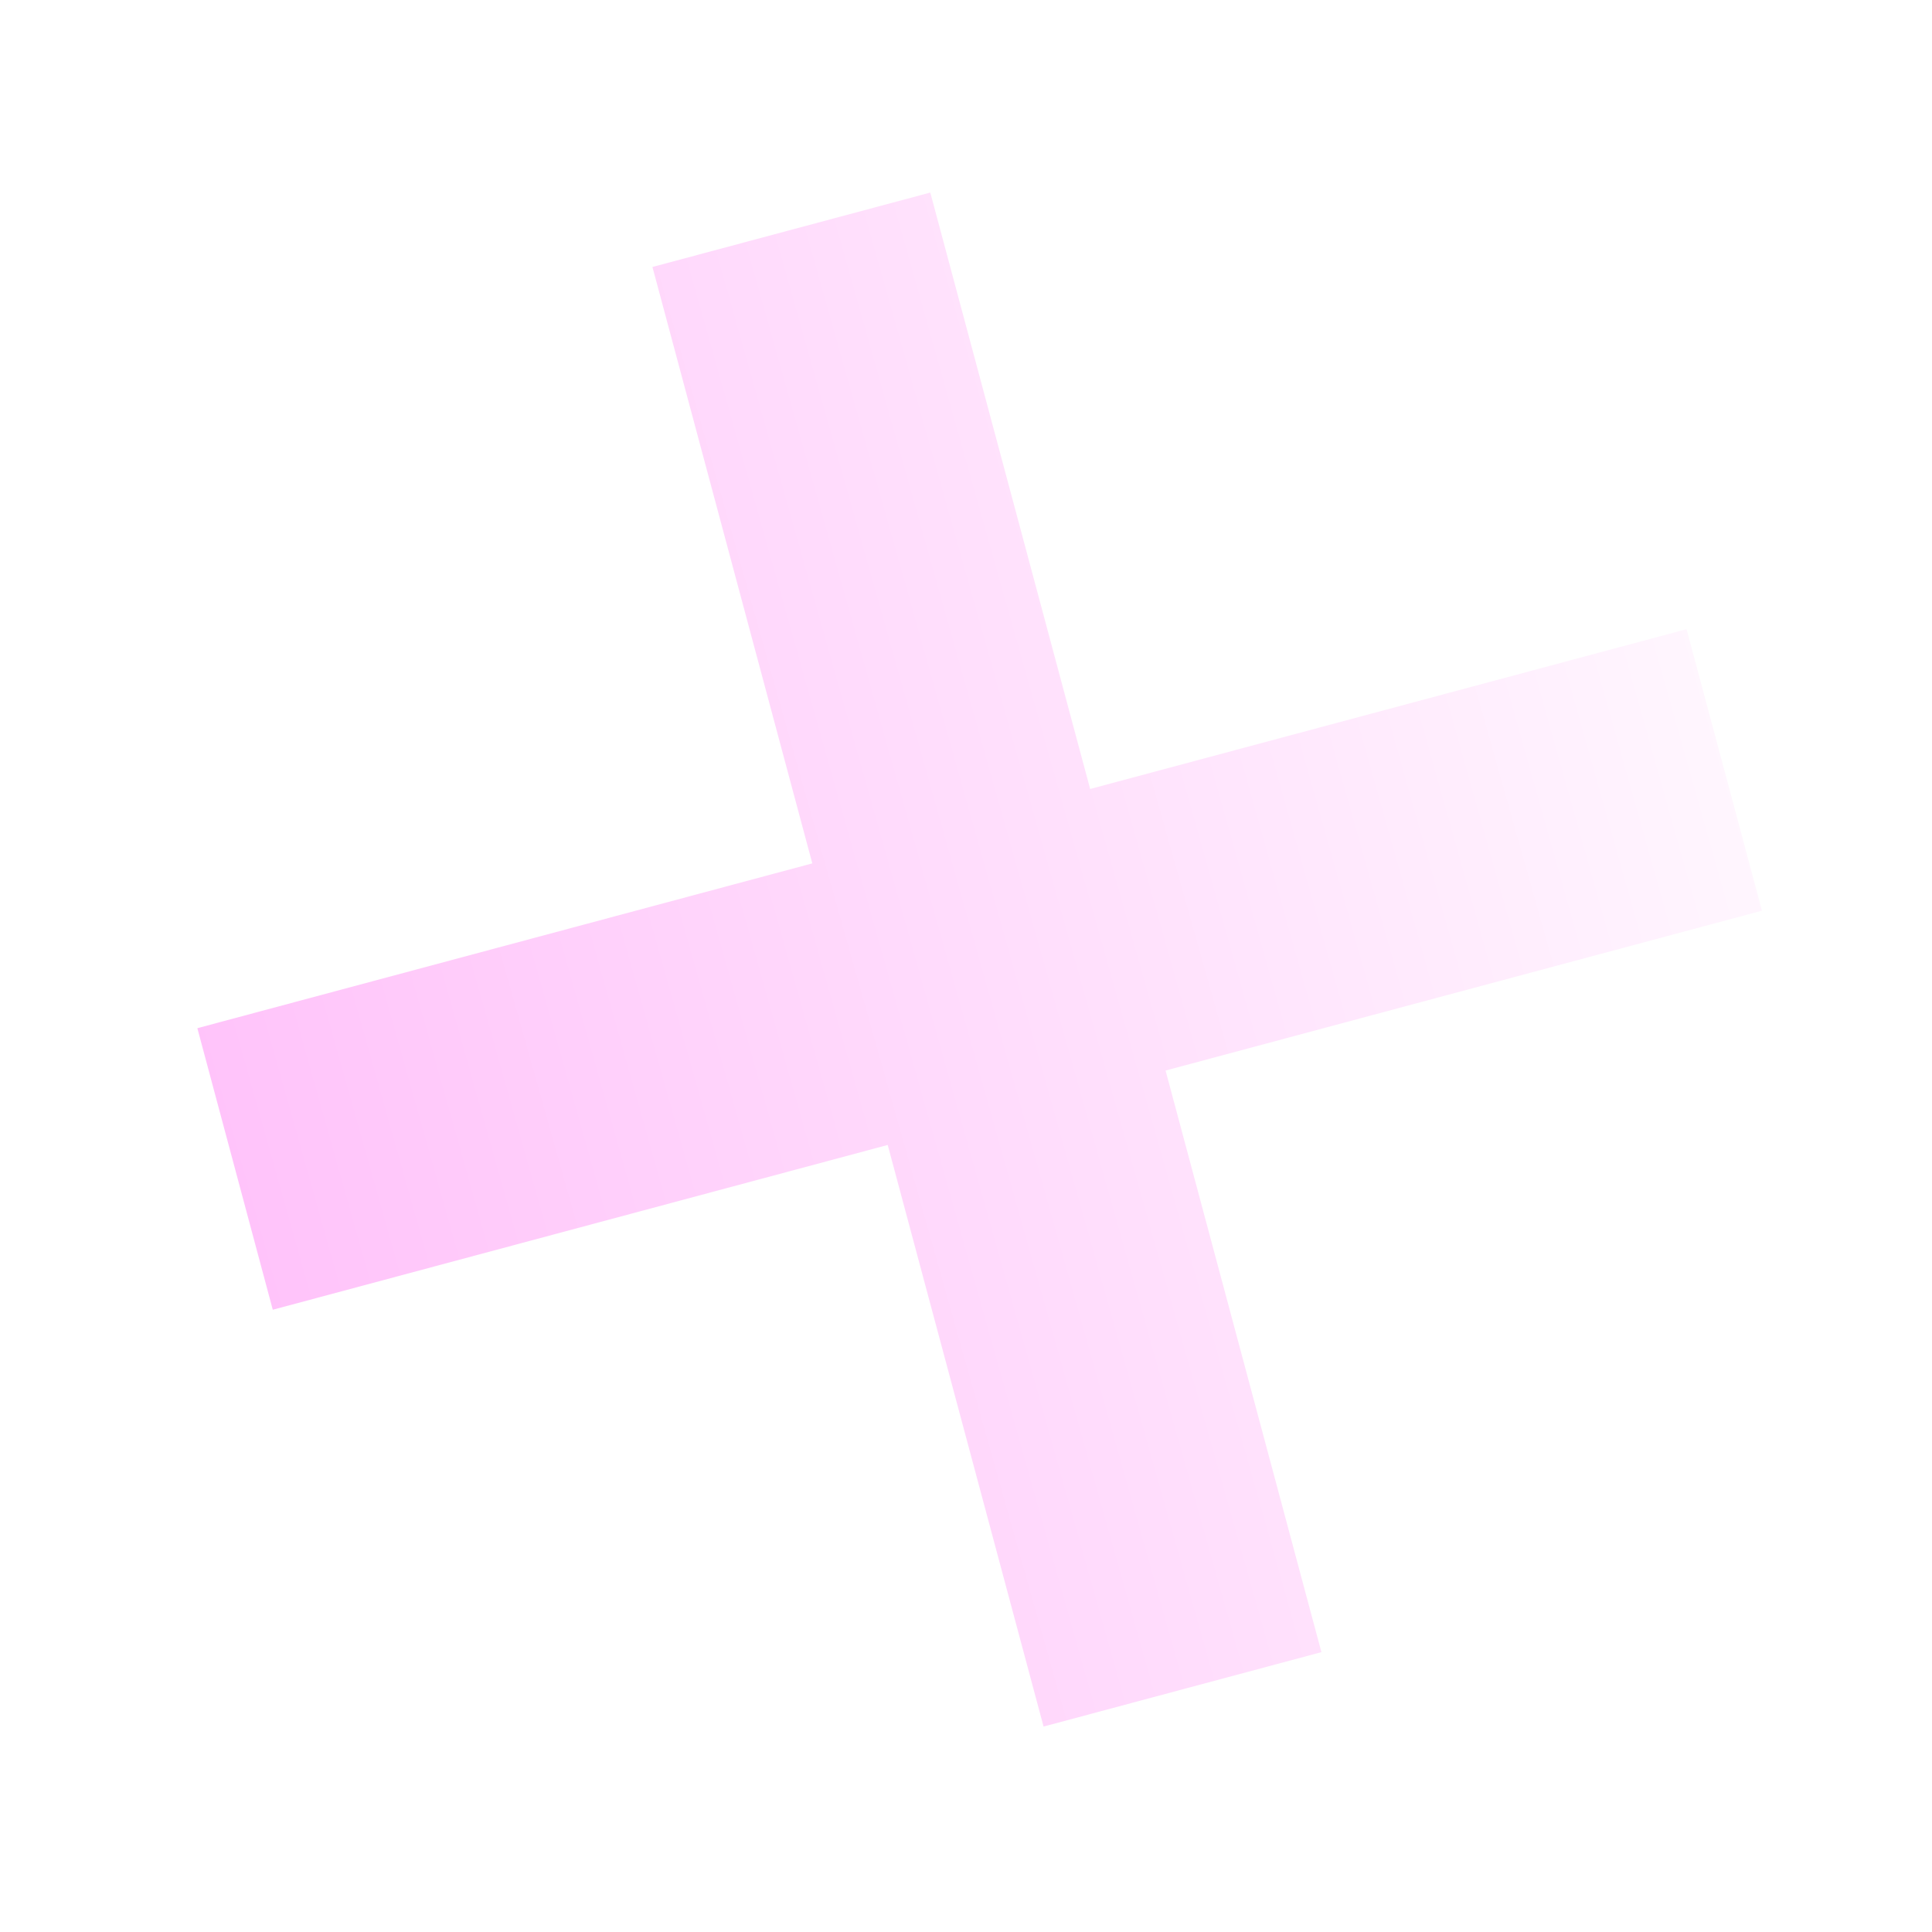 <svg xmlns:xlink="http://www.w3.org/1999/xlink" width="113" viewBox="0 0 27 27" fill="none" xmlns="http://www.w3.org/2000/svg" class="svg-top-v3" height="113" >
        <path d="M3.812 18.304L2.758 14.369L11.352 12.066L9.118 3.731L13.001 2.691L15.235 11.026L23.57 8.793L24.624 12.727L16.289 14.961L18.467 23.089L14.584 24.129L12.406 16.001L3.812 18.304Z" fill="url(&quot;#paint0_linear_1_1163&quot;)"></path>
        <defs>
        <linearGradient id="paint0_linear_1_1163" x1="14.257" y1="-39.004" x2="-17.461" y2="-30.066" gradientUnits="userSpaceOnUse">
        <stop stop-color="white"></stop>
        <stop offset="1" stop-color="#FFB2F8"></stop>
        </linearGradient>
        <linearGradient id="paint0_linear_1_1163" x1="14.257" y1="-39.004" x2="-17.461" y2="-30.066" gradientUnits="userSpaceOnUse">
        <stop stop-color="white"></stop>
        <stop offset="1" stop-color="#FFB2F8"></stop>
        </linearGradient></defs>
        </svg>